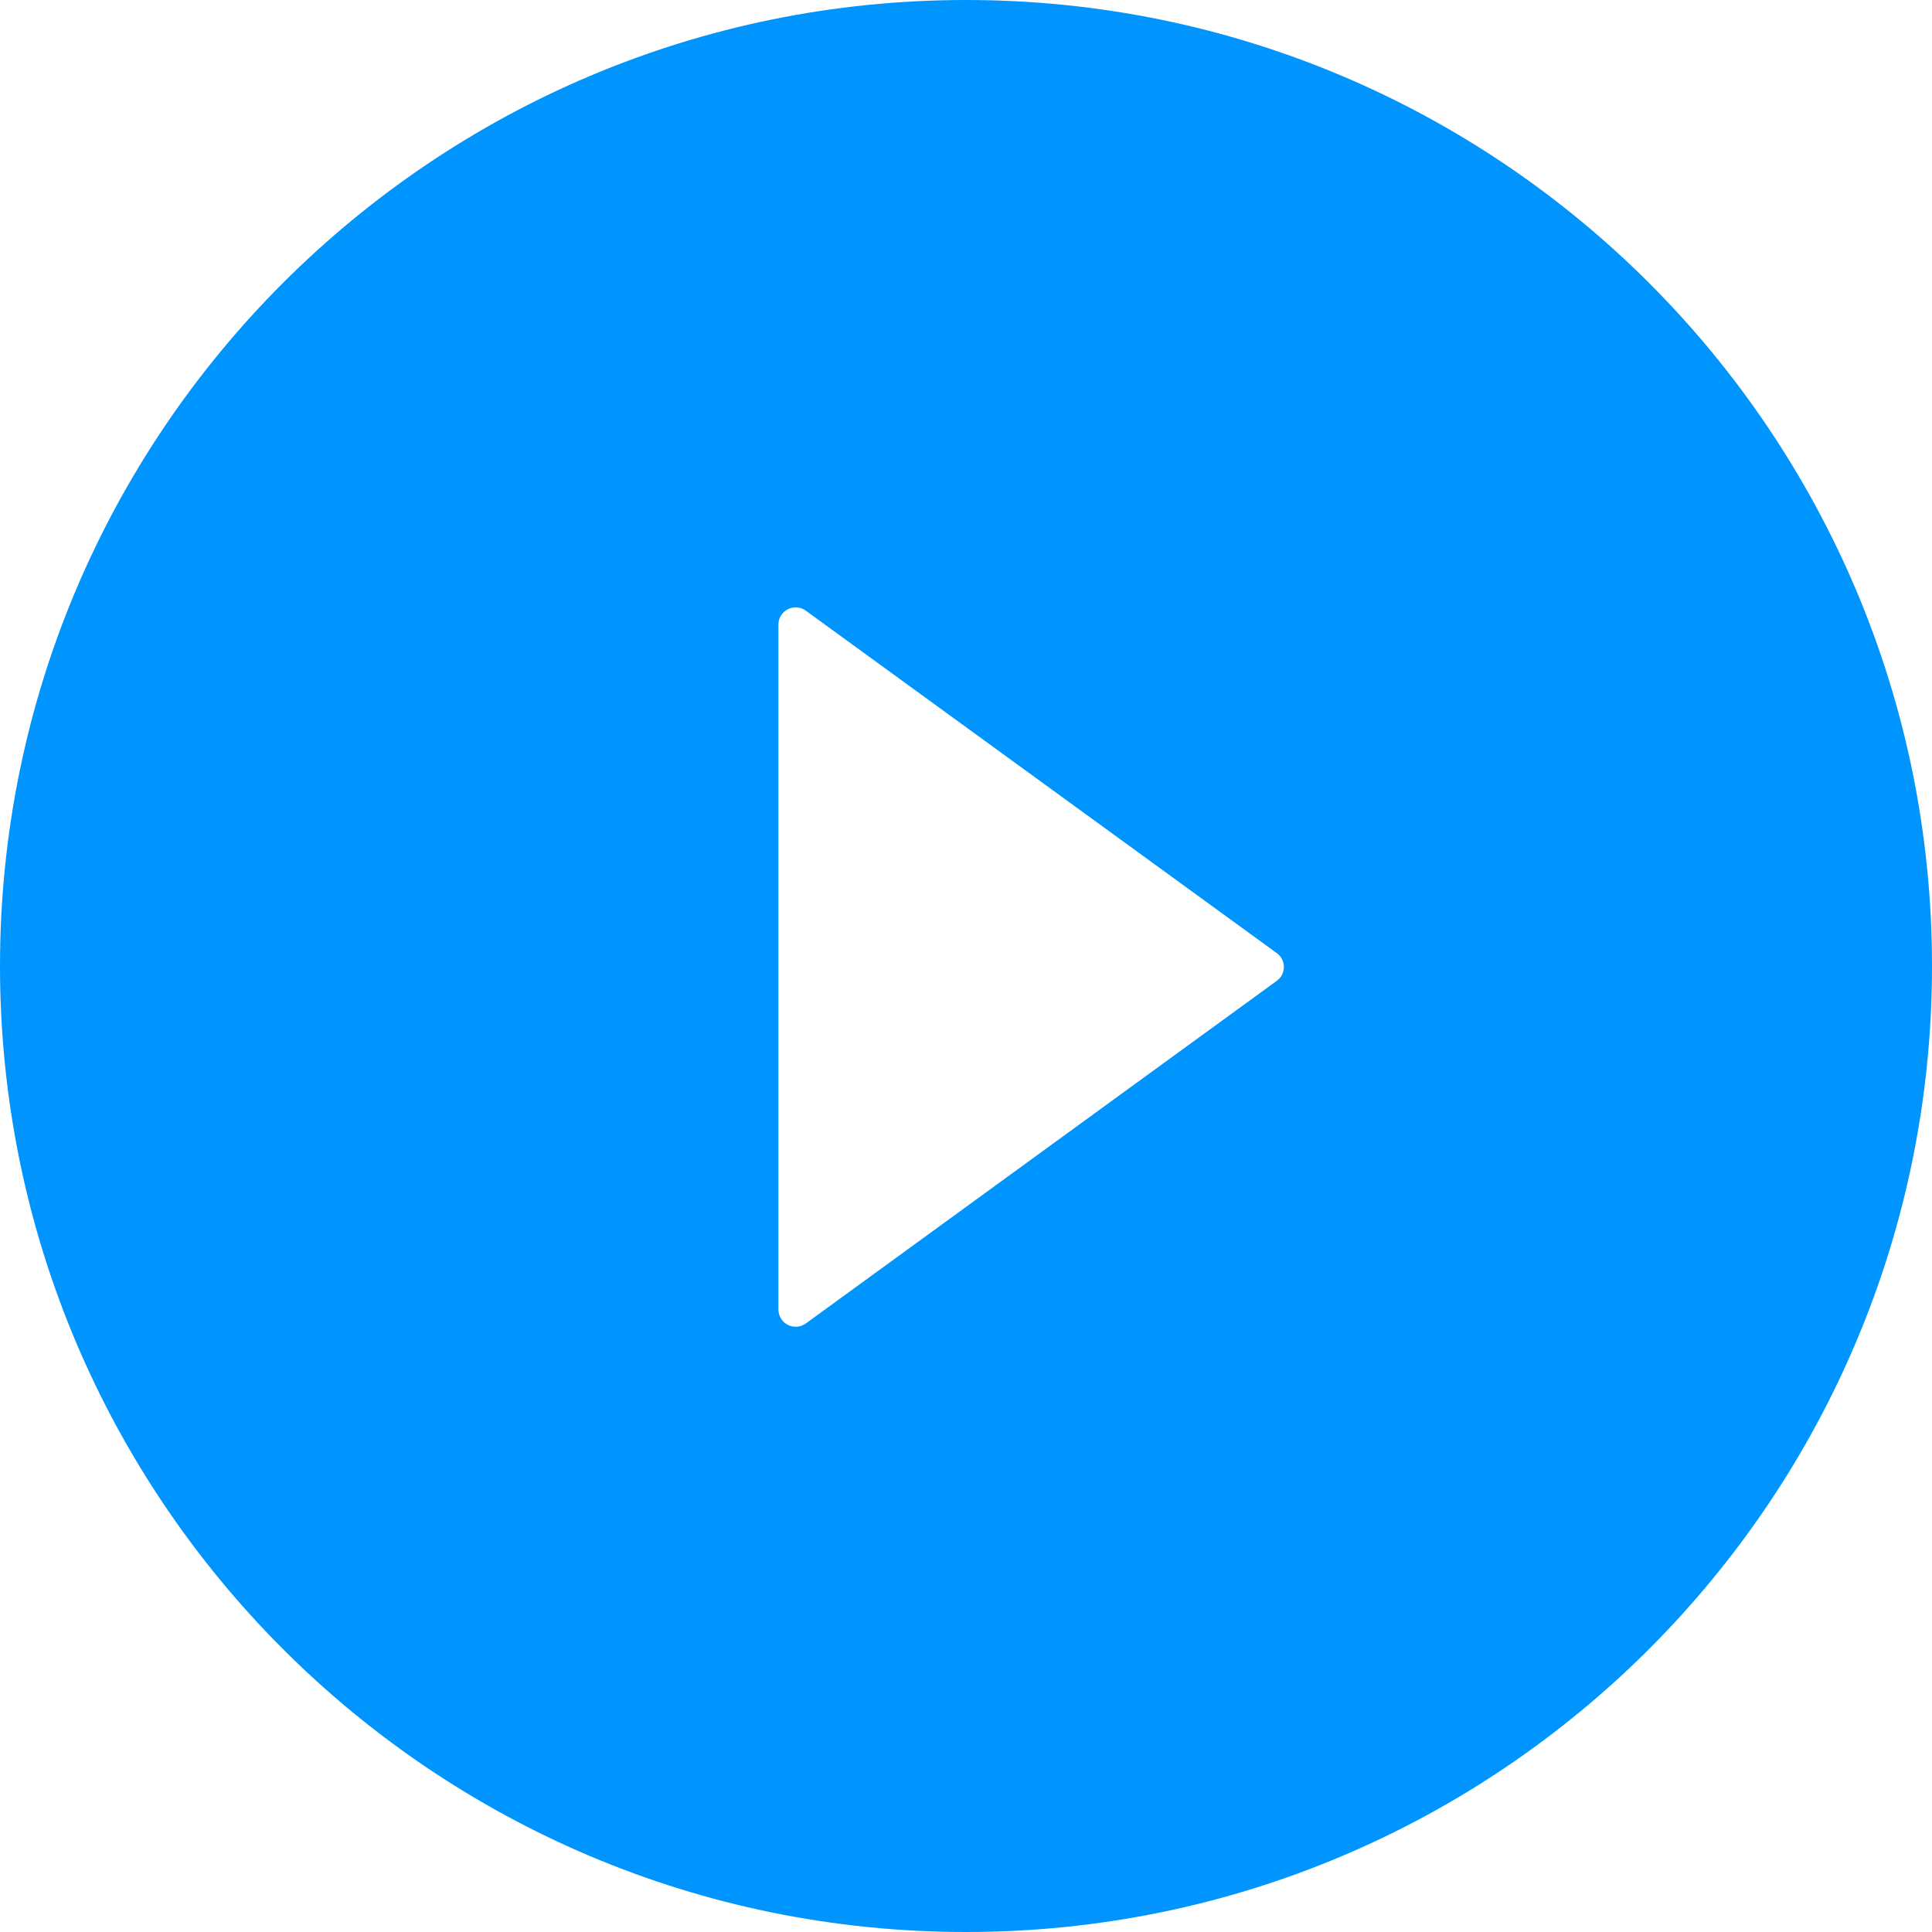 <svg width="44" height="44" viewBox="0 0 44 44" fill="none" xmlns="http://www.w3.org/2000/svg">
<path d="M22 0C9.851 0 0 9.851 0 22C0 34.149 9.851 44 22 44C34.149 44 44 34.149 44 22C44 9.851 34.149 0 22 0ZM29.076 22.339L18.351 30.142C18.293 30.184 18.223 30.209 18.151 30.215C18.079 30.22 18.006 30.206 17.942 30.173C17.878 30.14 17.823 30.09 17.786 30.028C17.748 29.966 17.728 29.895 17.728 29.823V14.226C17.727 14.154 17.747 14.083 17.785 14.021C17.823 13.959 17.877 13.908 17.942 13.875C18.006 13.842 18.079 13.828 18.151 13.833C18.223 13.839 18.293 13.864 18.351 13.907L29.076 21.705C29.127 21.741 29.168 21.789 29.197 21.844C29.225 21.899 29.24 21.96 29.24 22.022C29.24 22.084 29.225 22.145 29.197 22.2C29.168 22.256 29.127 22.303 29.076 22.339Z" fill="#0094FF"/>
</svg>
